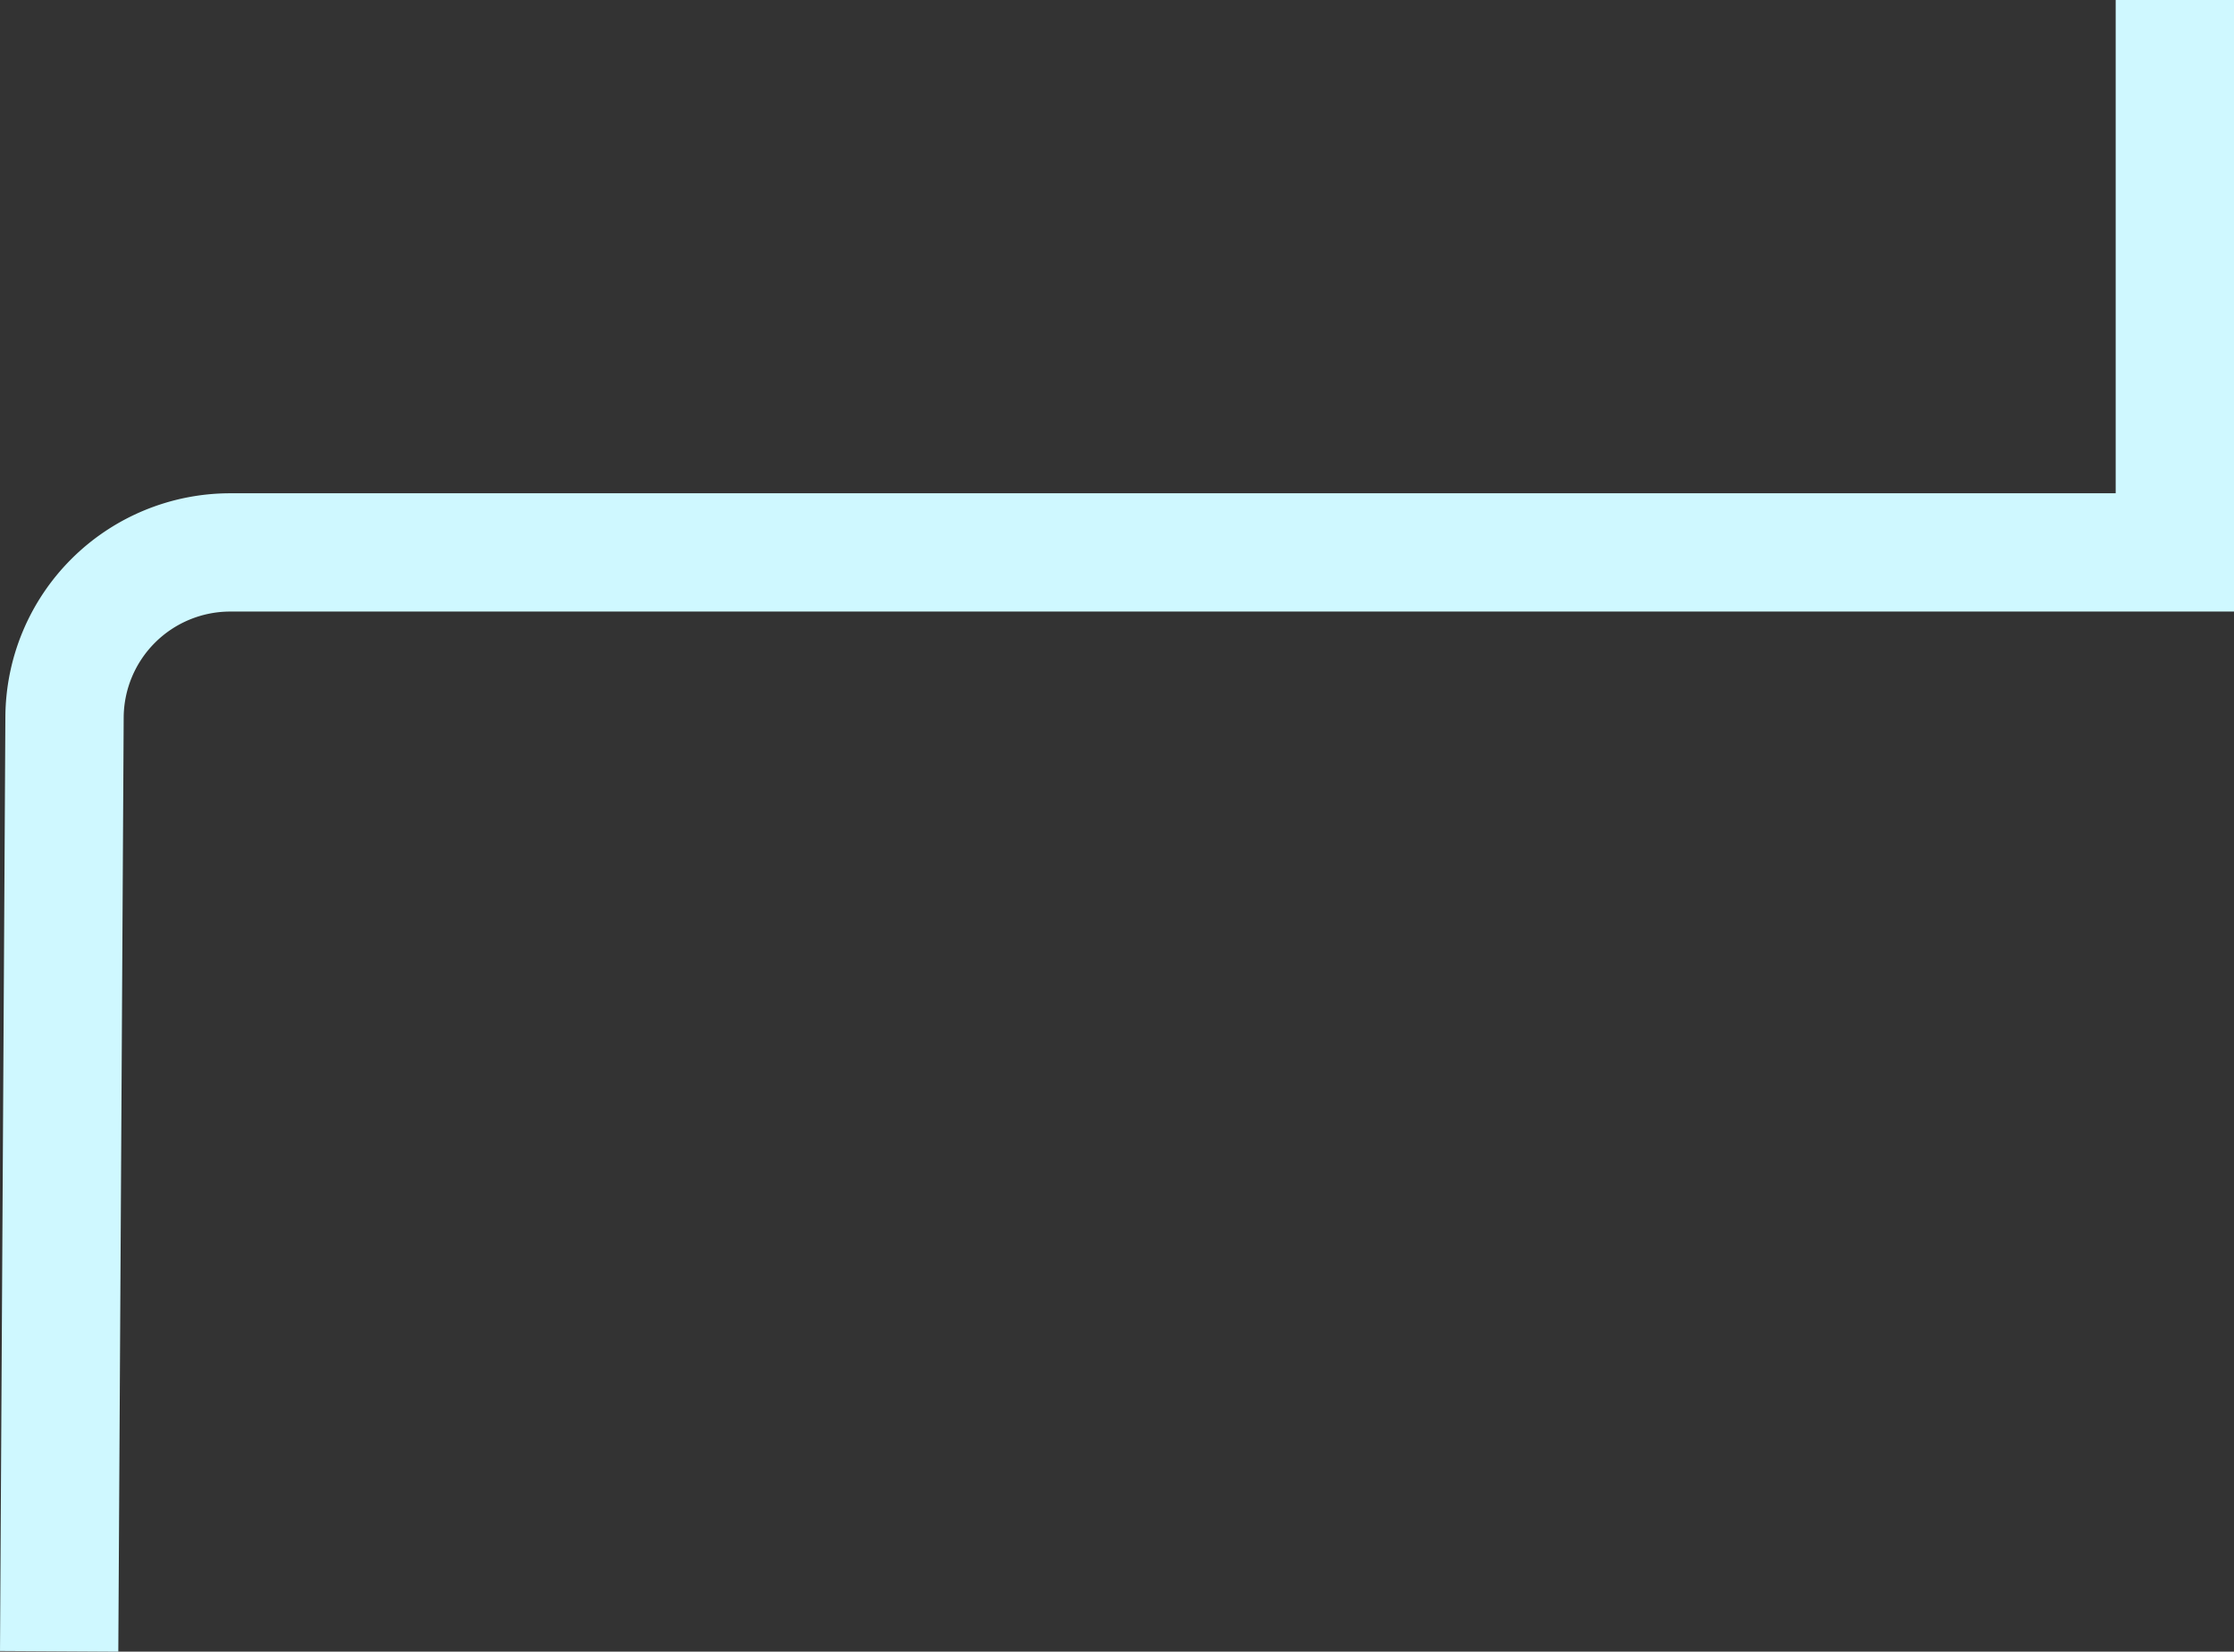 <svg id="Layer_1" data-name="Layer 1" 
  xmlns="http://www.w3.org/2000/svg" viewBox="0 0 207.71 153.59">
  <rect x="0" y="0" width="207.71" height="153.59" fill="#333333" stroke="none"/>
  <title>Pipe2</title>
  <path d="M202.21,0V51.37H21.38A15.41,15.41,0,0,0,6,66.7L5.5,153.56" fill="none" stroke="#cff8ff" stroke-miterlimit="10" stroke-width="11"/>
</svg>